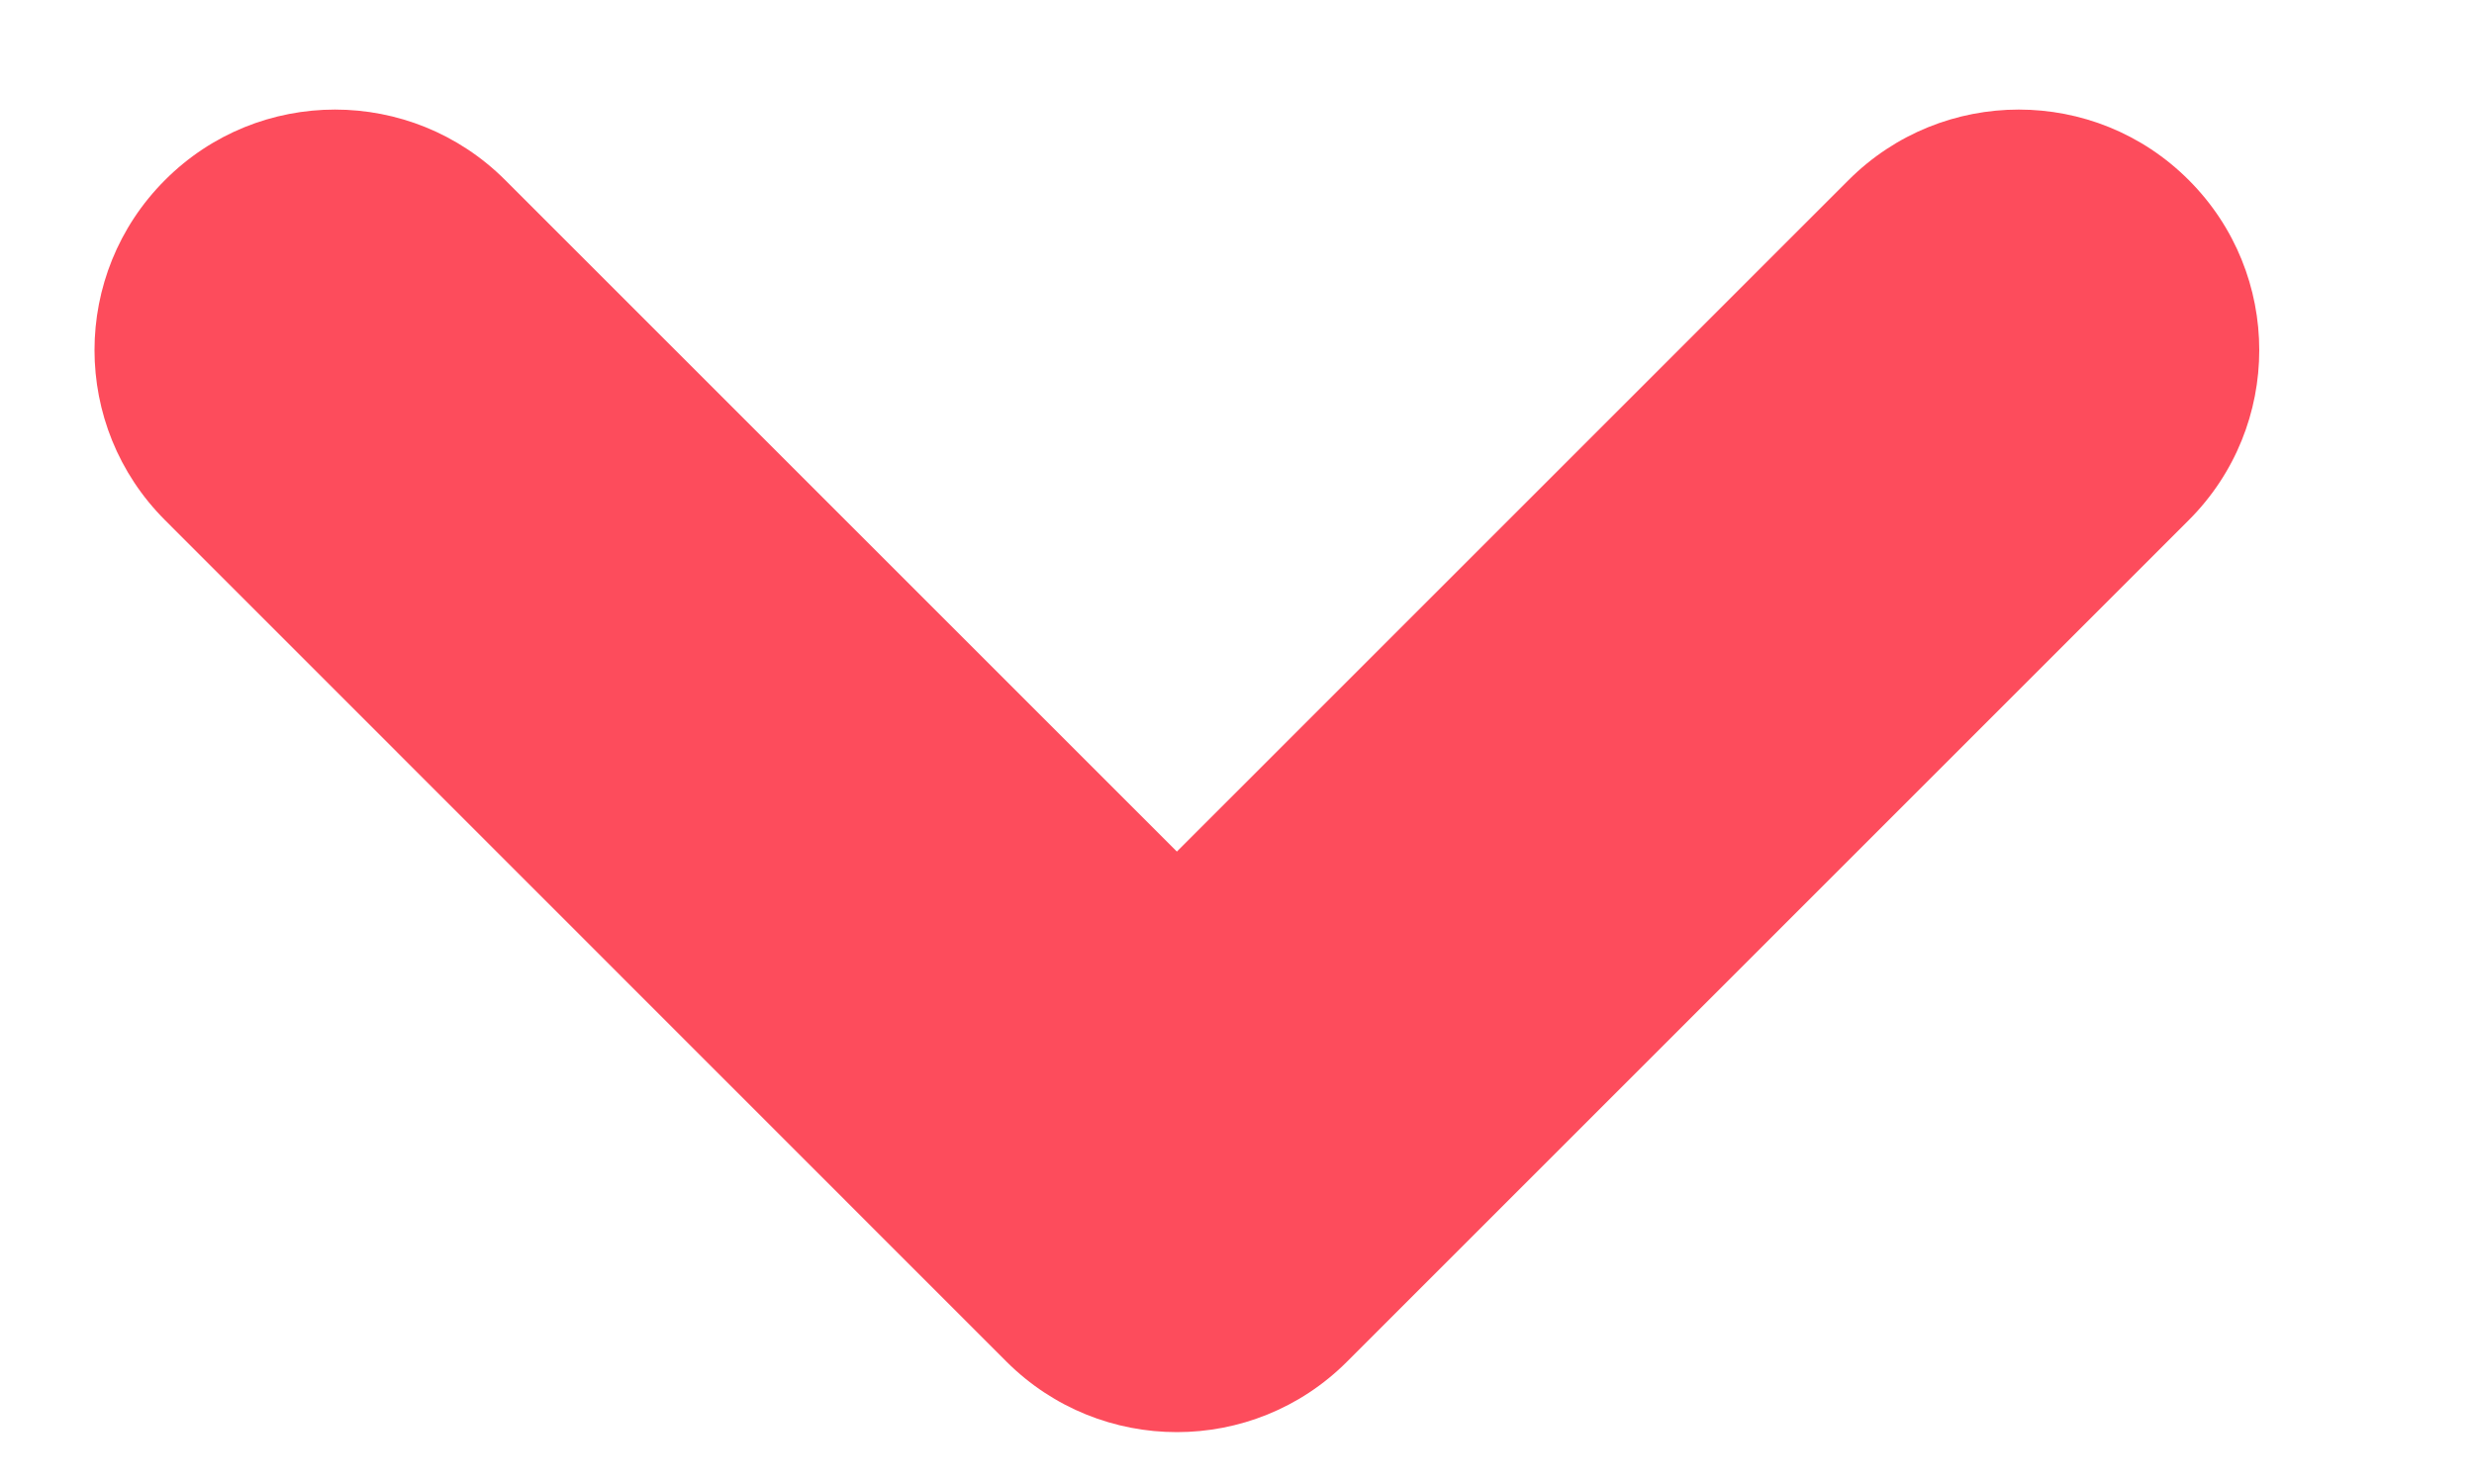 <svg width="10" height="6" viewBox="0 0 10 6" fill="none" xmlns="http://www.w3.org/2000/svg">
<path fill-rule="evenodd" clip-rule="evenodd" d="M0.667 0.728C1.046 0.348 1.662 0.348 2.042 0.728L4.757 3.443L7.472 0.728C7.852 0.348 8.468 0.348 8.847 0.728C9.227 1.108 9.227 1.723 8.847 2.103L5.444 5.506C5.065 5.885 4.449 5.885 4.069 5.506L0.667 2.103C0.287 1.723 0.287 1.108 0.667 0.728Z" fill="#FD4C5C"/>
</svg>
